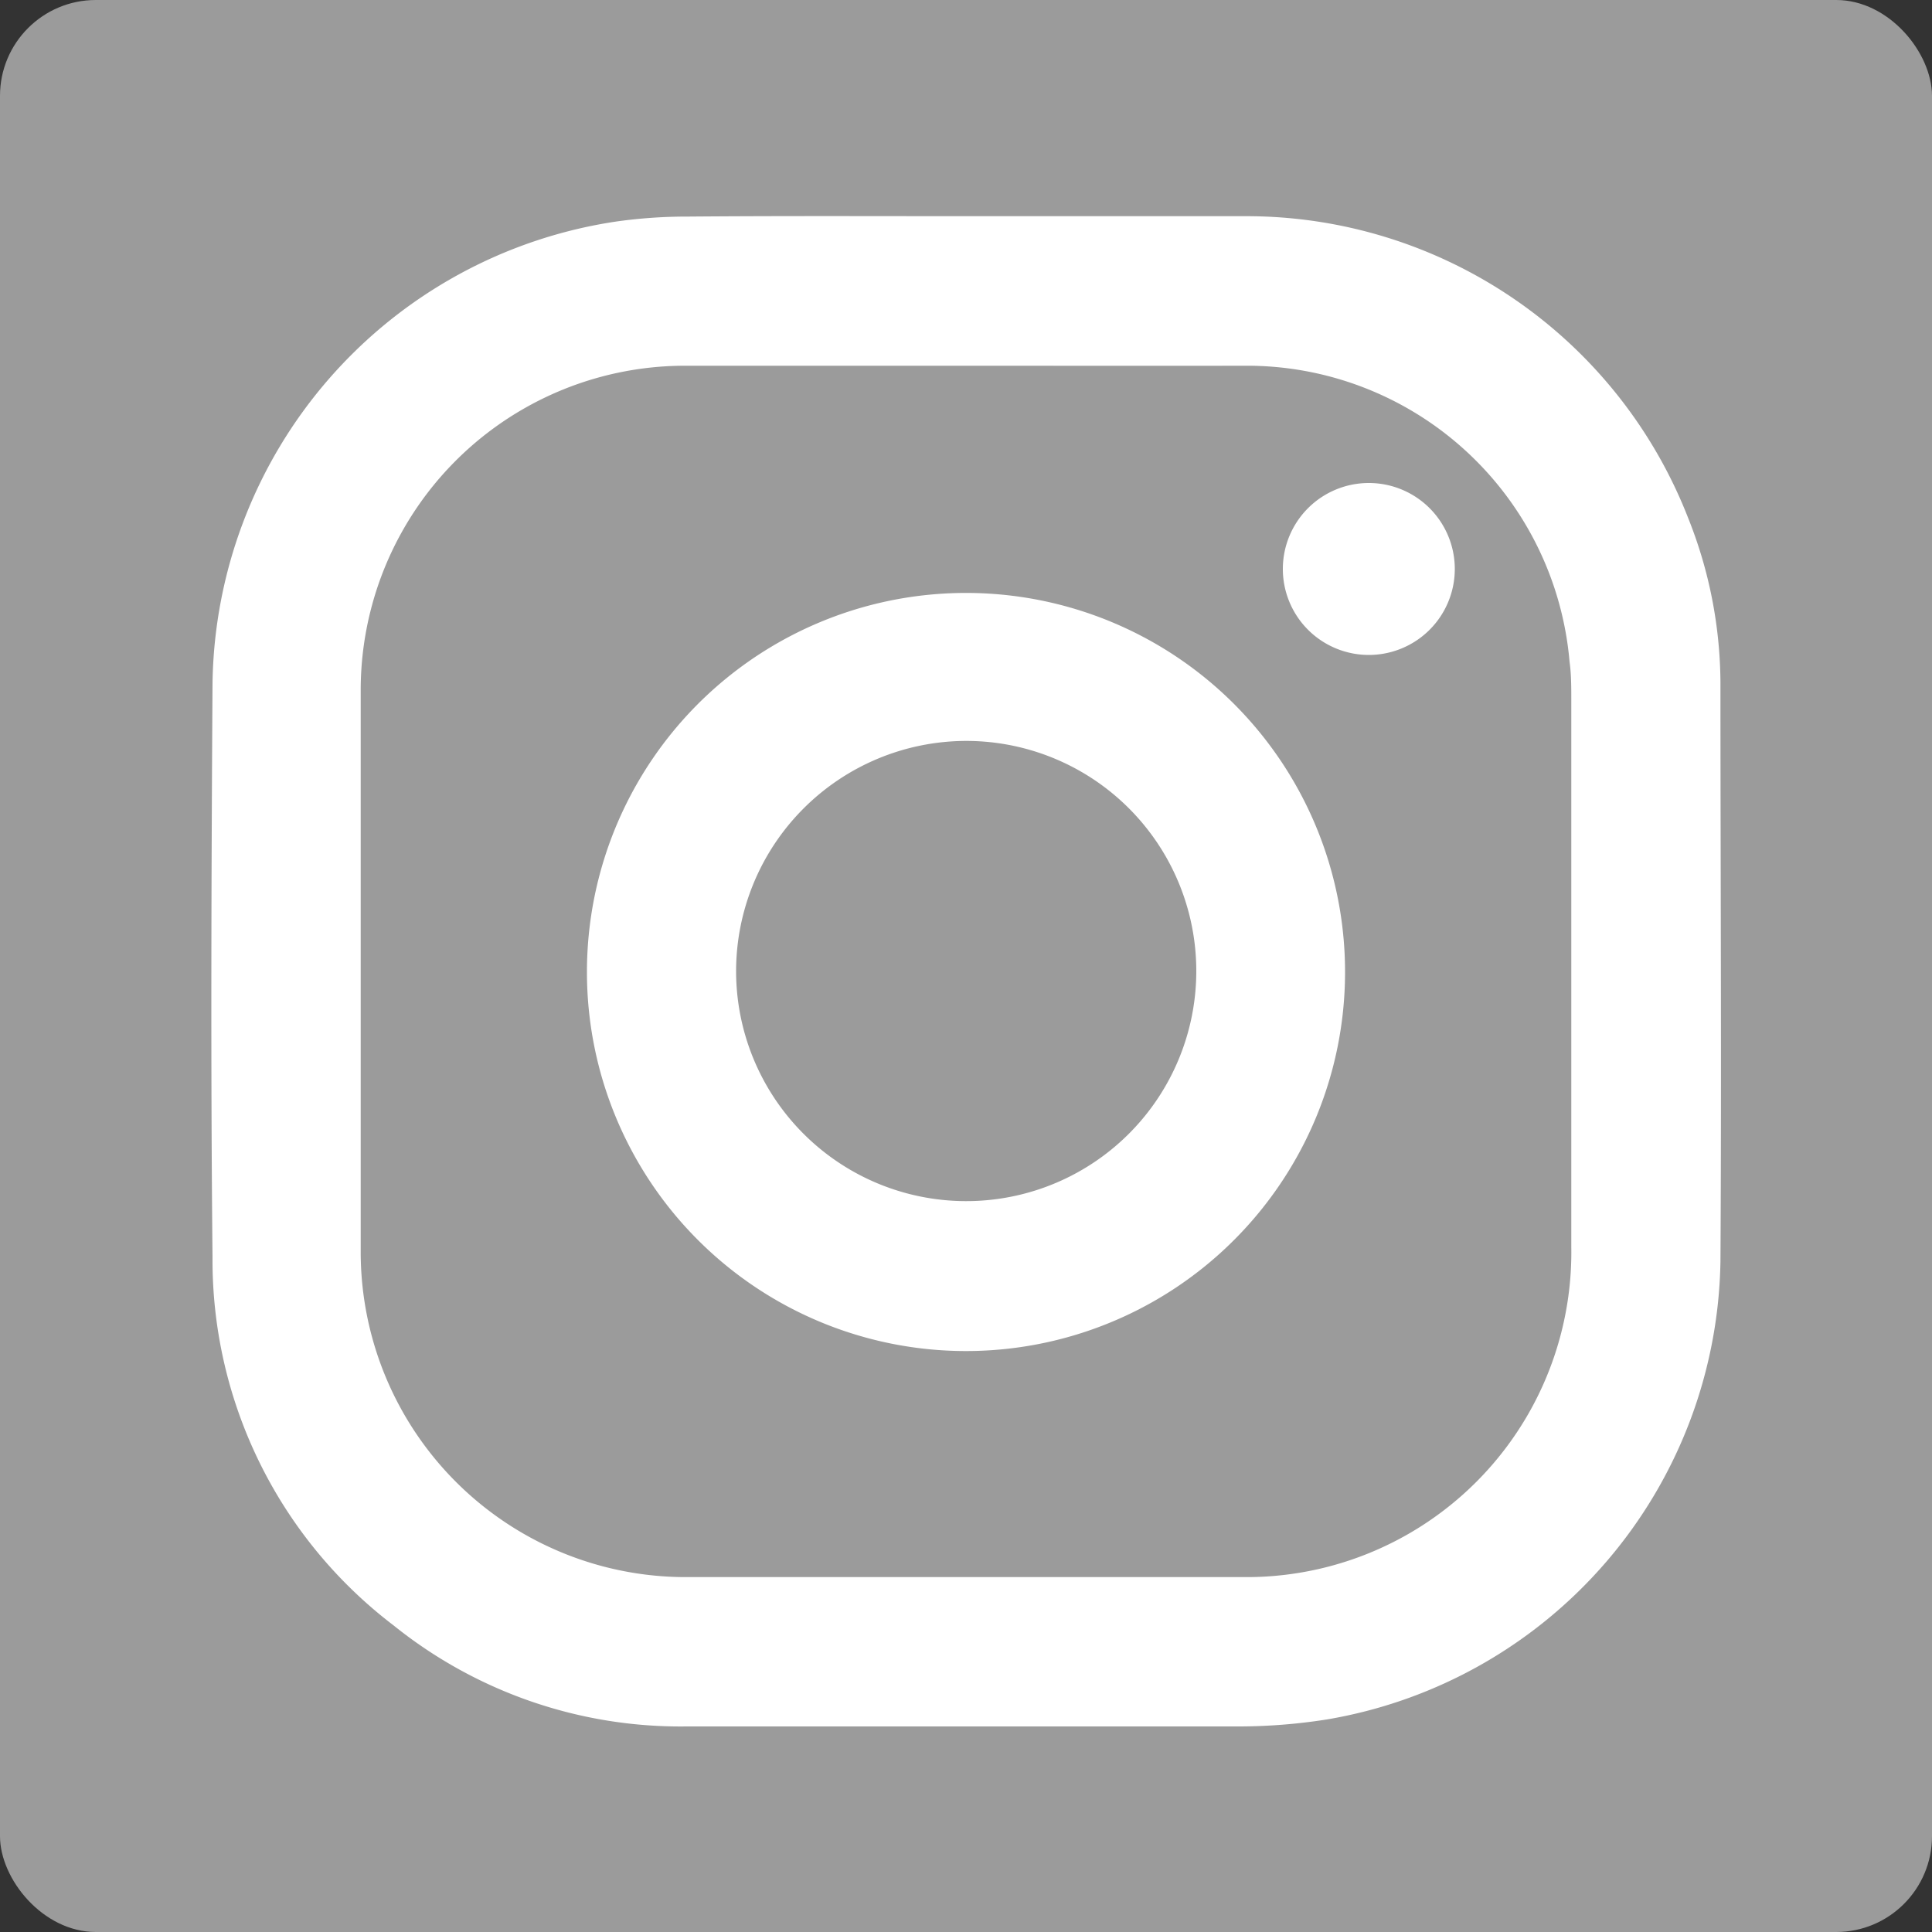 <svg id="Capa_1" data-name="Capa 1" xmlns="http://www.w3.org/2000/svg" width="100" height="100" viewBox="0 0 100 100">
  <rect x="0" y="0" width="100" height="100" fill="#333333" stroke="none"/>
  <defs>
    <style>
      .cls-1 {
        fill: #9b9b9b;
      }

      .cls-2 {
        fill: #fff;
      }
    </style>
  </defs>
  <rect class="cls-1" width="100" height="100" rx="4.96"/>
  <g>
    <path class="cls-2" d="M50,11.19H64.48a24.54,24.54,0,0,1,22.89,15.6,23.21,23.21,0,0,1,1.68,8.51c0,10,.06,20,0,30A24.44,24.44,0,0,1,68.67,89a29.58,29.58,0,0,1-4.41.36q-14.36,0-28.73,0a23.69,23.69,0,0,1-15.16-5.23A23.76,23.76,0,0,1,11,65.05c-.1-9.9-.06-19.79,0-29.68a24.51,24.51,0,0,1,20.87-23.9,26.3,26.3,0,0,1,3.76-.26C40.4,11.17,45.2,11.19,50,11.19Zm0,7.74c-4.85,0-9.7,0-14.55,0a16.79,16.79,0,0,0-16.78,16.8q0,14.6,0,29.17a16.83,16.83,0,0,0,17,16.73c9.55,0,19.1,0,28.66,0a16.81,16.81,0,0,0,17-17.08q0-14.16,0-28.3c0-.68,0-1.36-.09-2A16.76,16.76,0,0,0,64.48,18.93C59.65,18.94,54.83,18.93,50,18.93Z"/>
    <path class="cls-2" d="M30.38,50.26A19.62,19.62,0,1,1,49.93,69.93,19.62,19.62,0,0,1,30.38,50.26Zm7.72,0A11.91,11.91,0,1,0,50,38.35,11.93,11.93,0,0,0,38.1,50.28Z"/>
    <path class="cls-2" d="M70.85,25a4.45,4.45,0,1,1-4.45,4.43A4.45,4.45,0,0,1,70.85,25Z"/>
  </g>
</svg>
